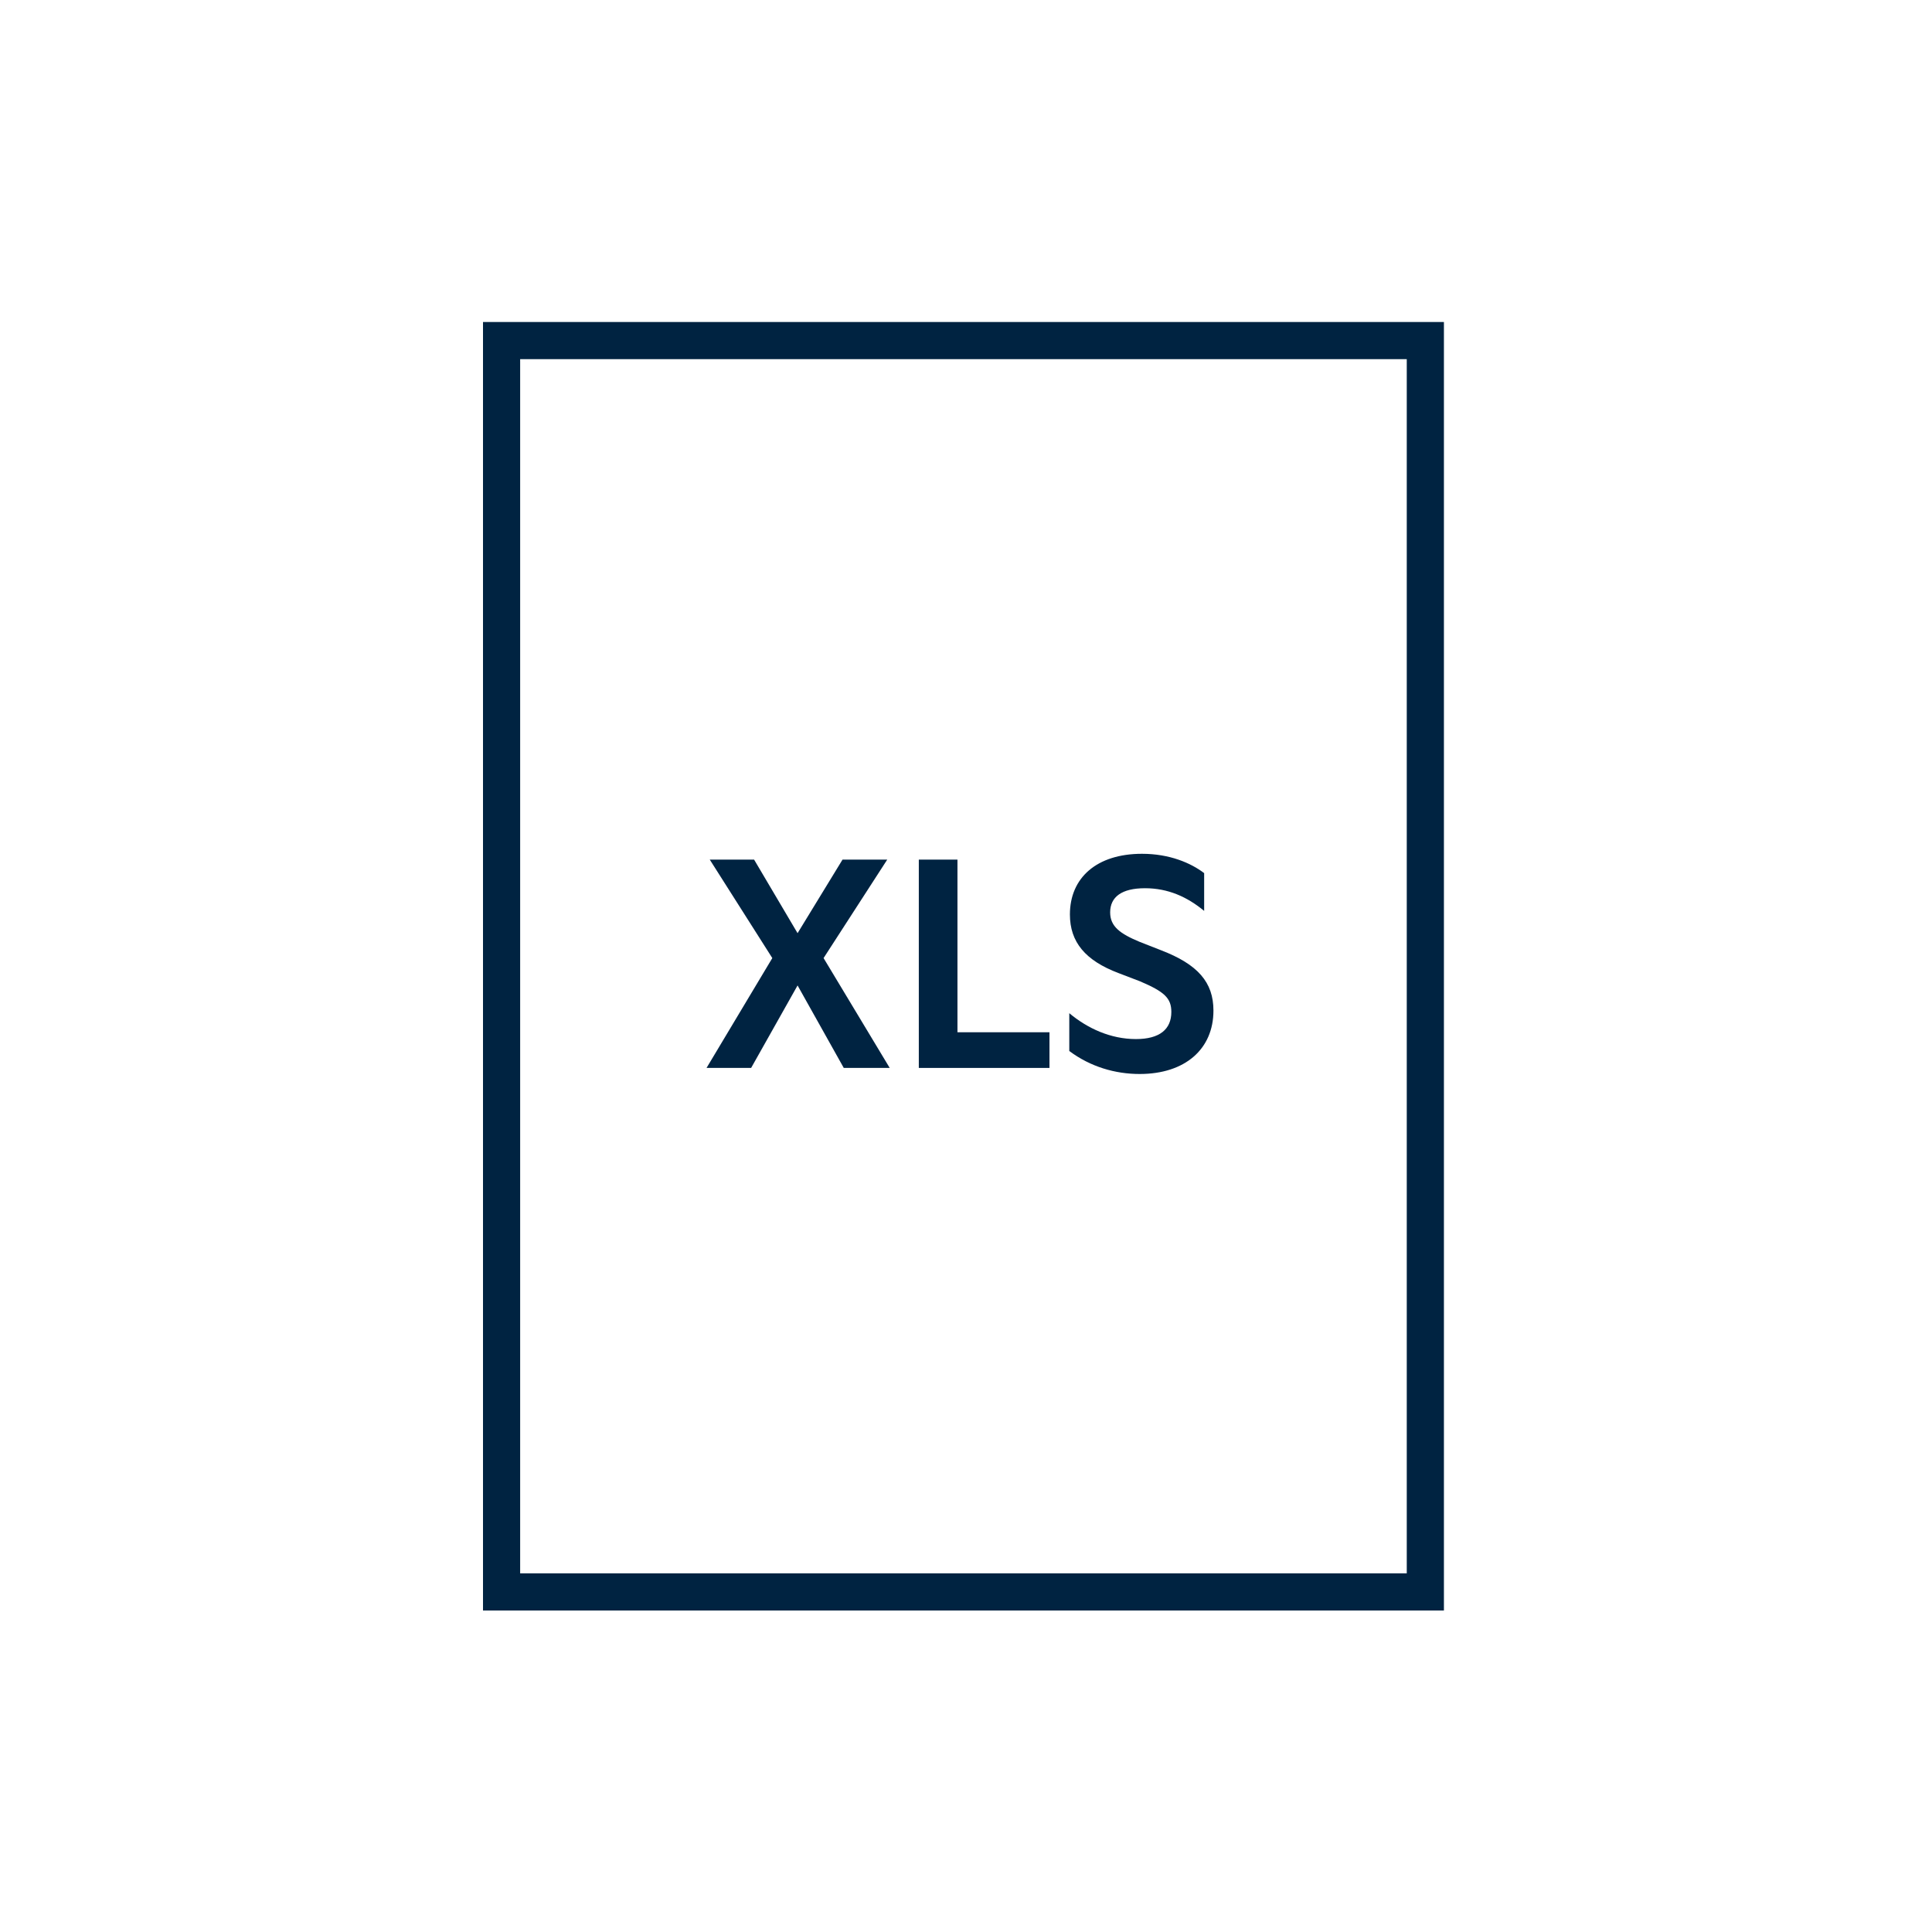 <svg width="156" height="156" viewBox="0 0 156 156" fill="none" xmlns="http://www.w3.org/2000/svg">
<path d="M116.59 130.04H39V26H116.59V130.04ZM113.59 127.04V29H42V127.04H113.59Z" fill="#002341"/>
<path d="M68.13 86.23L64.4 79.57L60.65 86.23H57.05L62.36 77.36L57.31 69.41H60.89L64.4 75.35L68.03 69.41H71.64L66.5 77.36L71.84 86.23H68.13Z" fill="#002341"/>
<path d="M77.31 83.35H84.74V86.23H74.19V69.41H77.31V83.35Z" fill="#002341"/>
<path d="M86.34 84.86V81.81C87.81 83.04 89.68 83.9 91.72 83.9C93.64 83.9 94.58 83.11 94.58 81.71C94.58 80.6 94.03 80.08 92.06 79.24L90.31 78.57C87.64 77.56 86.39 76.07 86.39 73.84C86.39 70.88 88.55 68.94 92.21 68.94C94.44 68.94 96.15 69.68 97.23 70.5V73.55C95.86 72.42 94.32 71.72 92.45 71.72C90.58 71.72 89.64 72.42 89.64 73.67C89.64 74.82 90.46 75.4 92.02 76.05L93.73 76.72C96.73 77.87 97.98 79.32 97.98 81.6C97.98 84.7 95.7 86.72 92.02 86.72C90.05 86.72 88.05 86.14 86.35 84.87L86.34 84.86Z" fill="#002341"/>
</svg>
